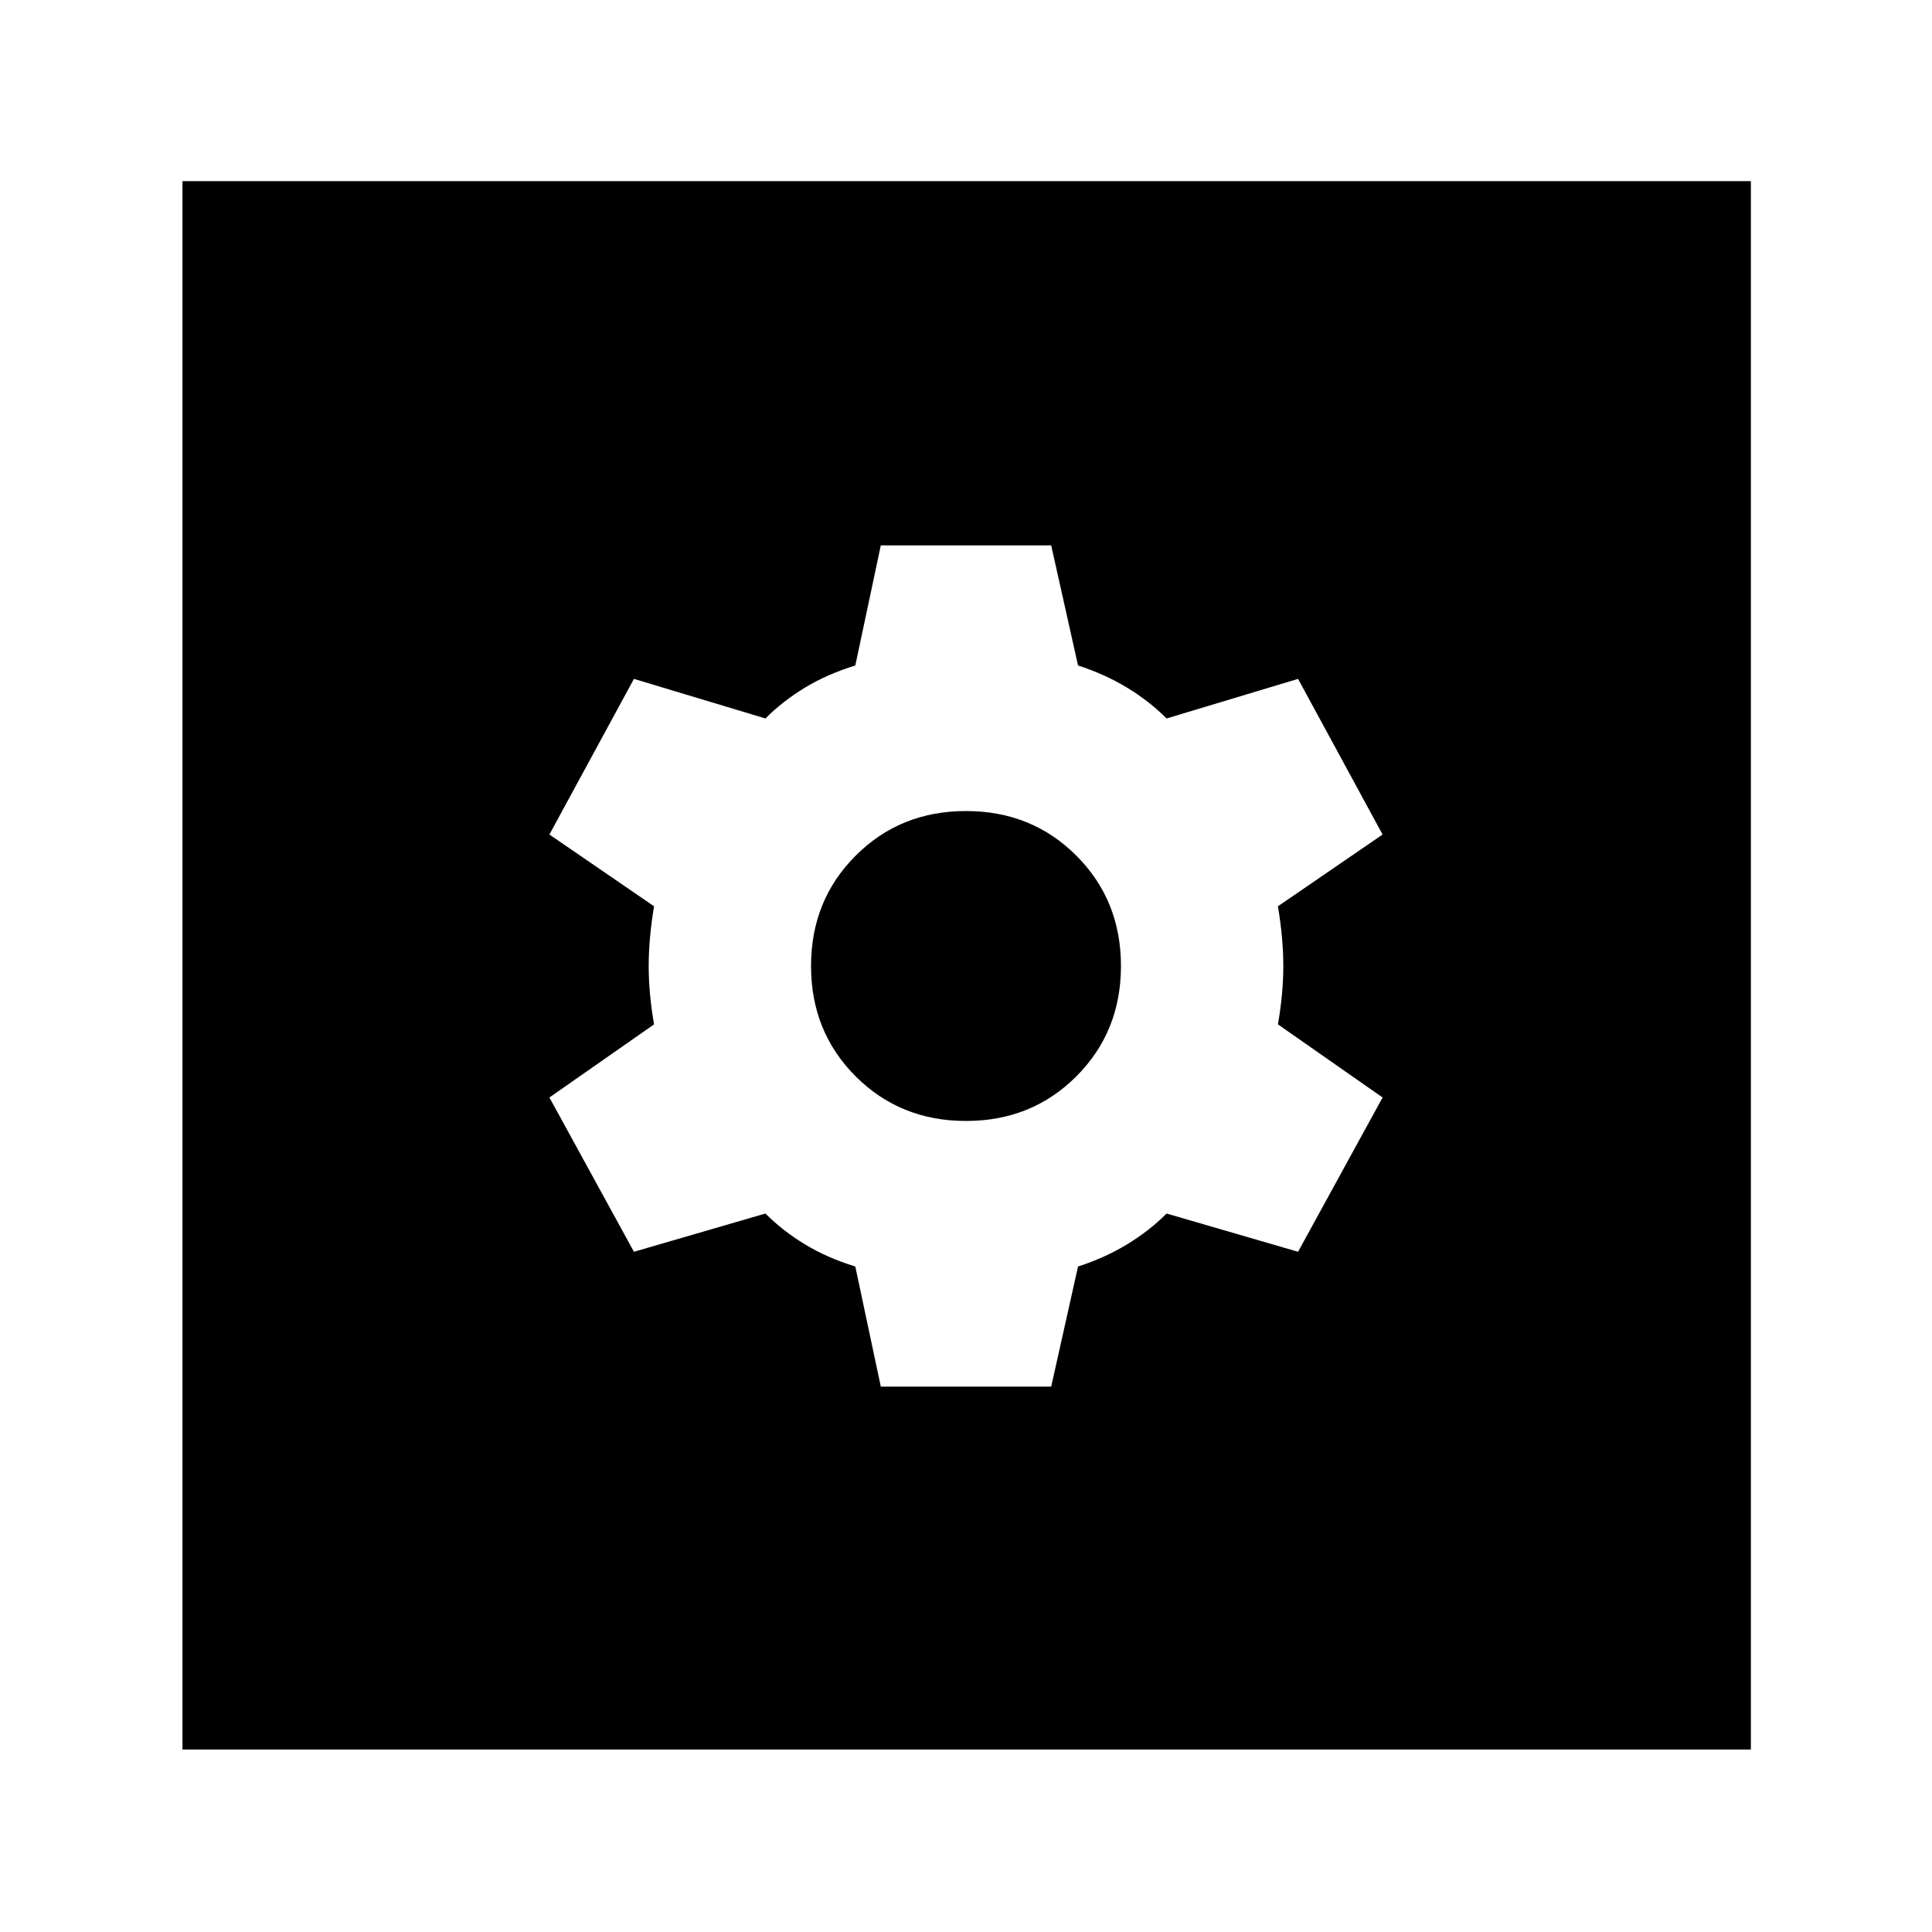<svg xmlns="http://www.w3.org/2000/svg" height="40" viewBox="0 -960 960 960" width="40"><path d="M437.67-271h84.66l13.34-59.67Q549-335 560-341.67q11-6.66 19.67-15.33L645-338l42-76.67L635-451q2.67-15.33 2.67-29T635-509.67l52-35.66-42-77.34L579.67-603Q571-611.67 560-618.33q-11-6.67-24.33-11L522.33-689h-84.66L425-629.33q-14 4.33-25 11-11 6.66-19.67 15.33L315-622.67l-42 77.34 52 35.66q-2.67 16-2.67 29.67 0 13.67 2.67 29l-52 36.33L315-338l65.33-19q8.67 8.67 19.67 15.33 11 6.67 25 11L437.67-271ZM480-403q-32.67 0-54.83-22.17Q403-447.33 403-480t22.17-54.83Q447.33-557 480-557t54.83 22.17Q557-512.67 557-480t-22.17 54.83Q512.67-403 480-403ZM90.67-90.67V-870H870v779.33H90.67Z"/></svg>